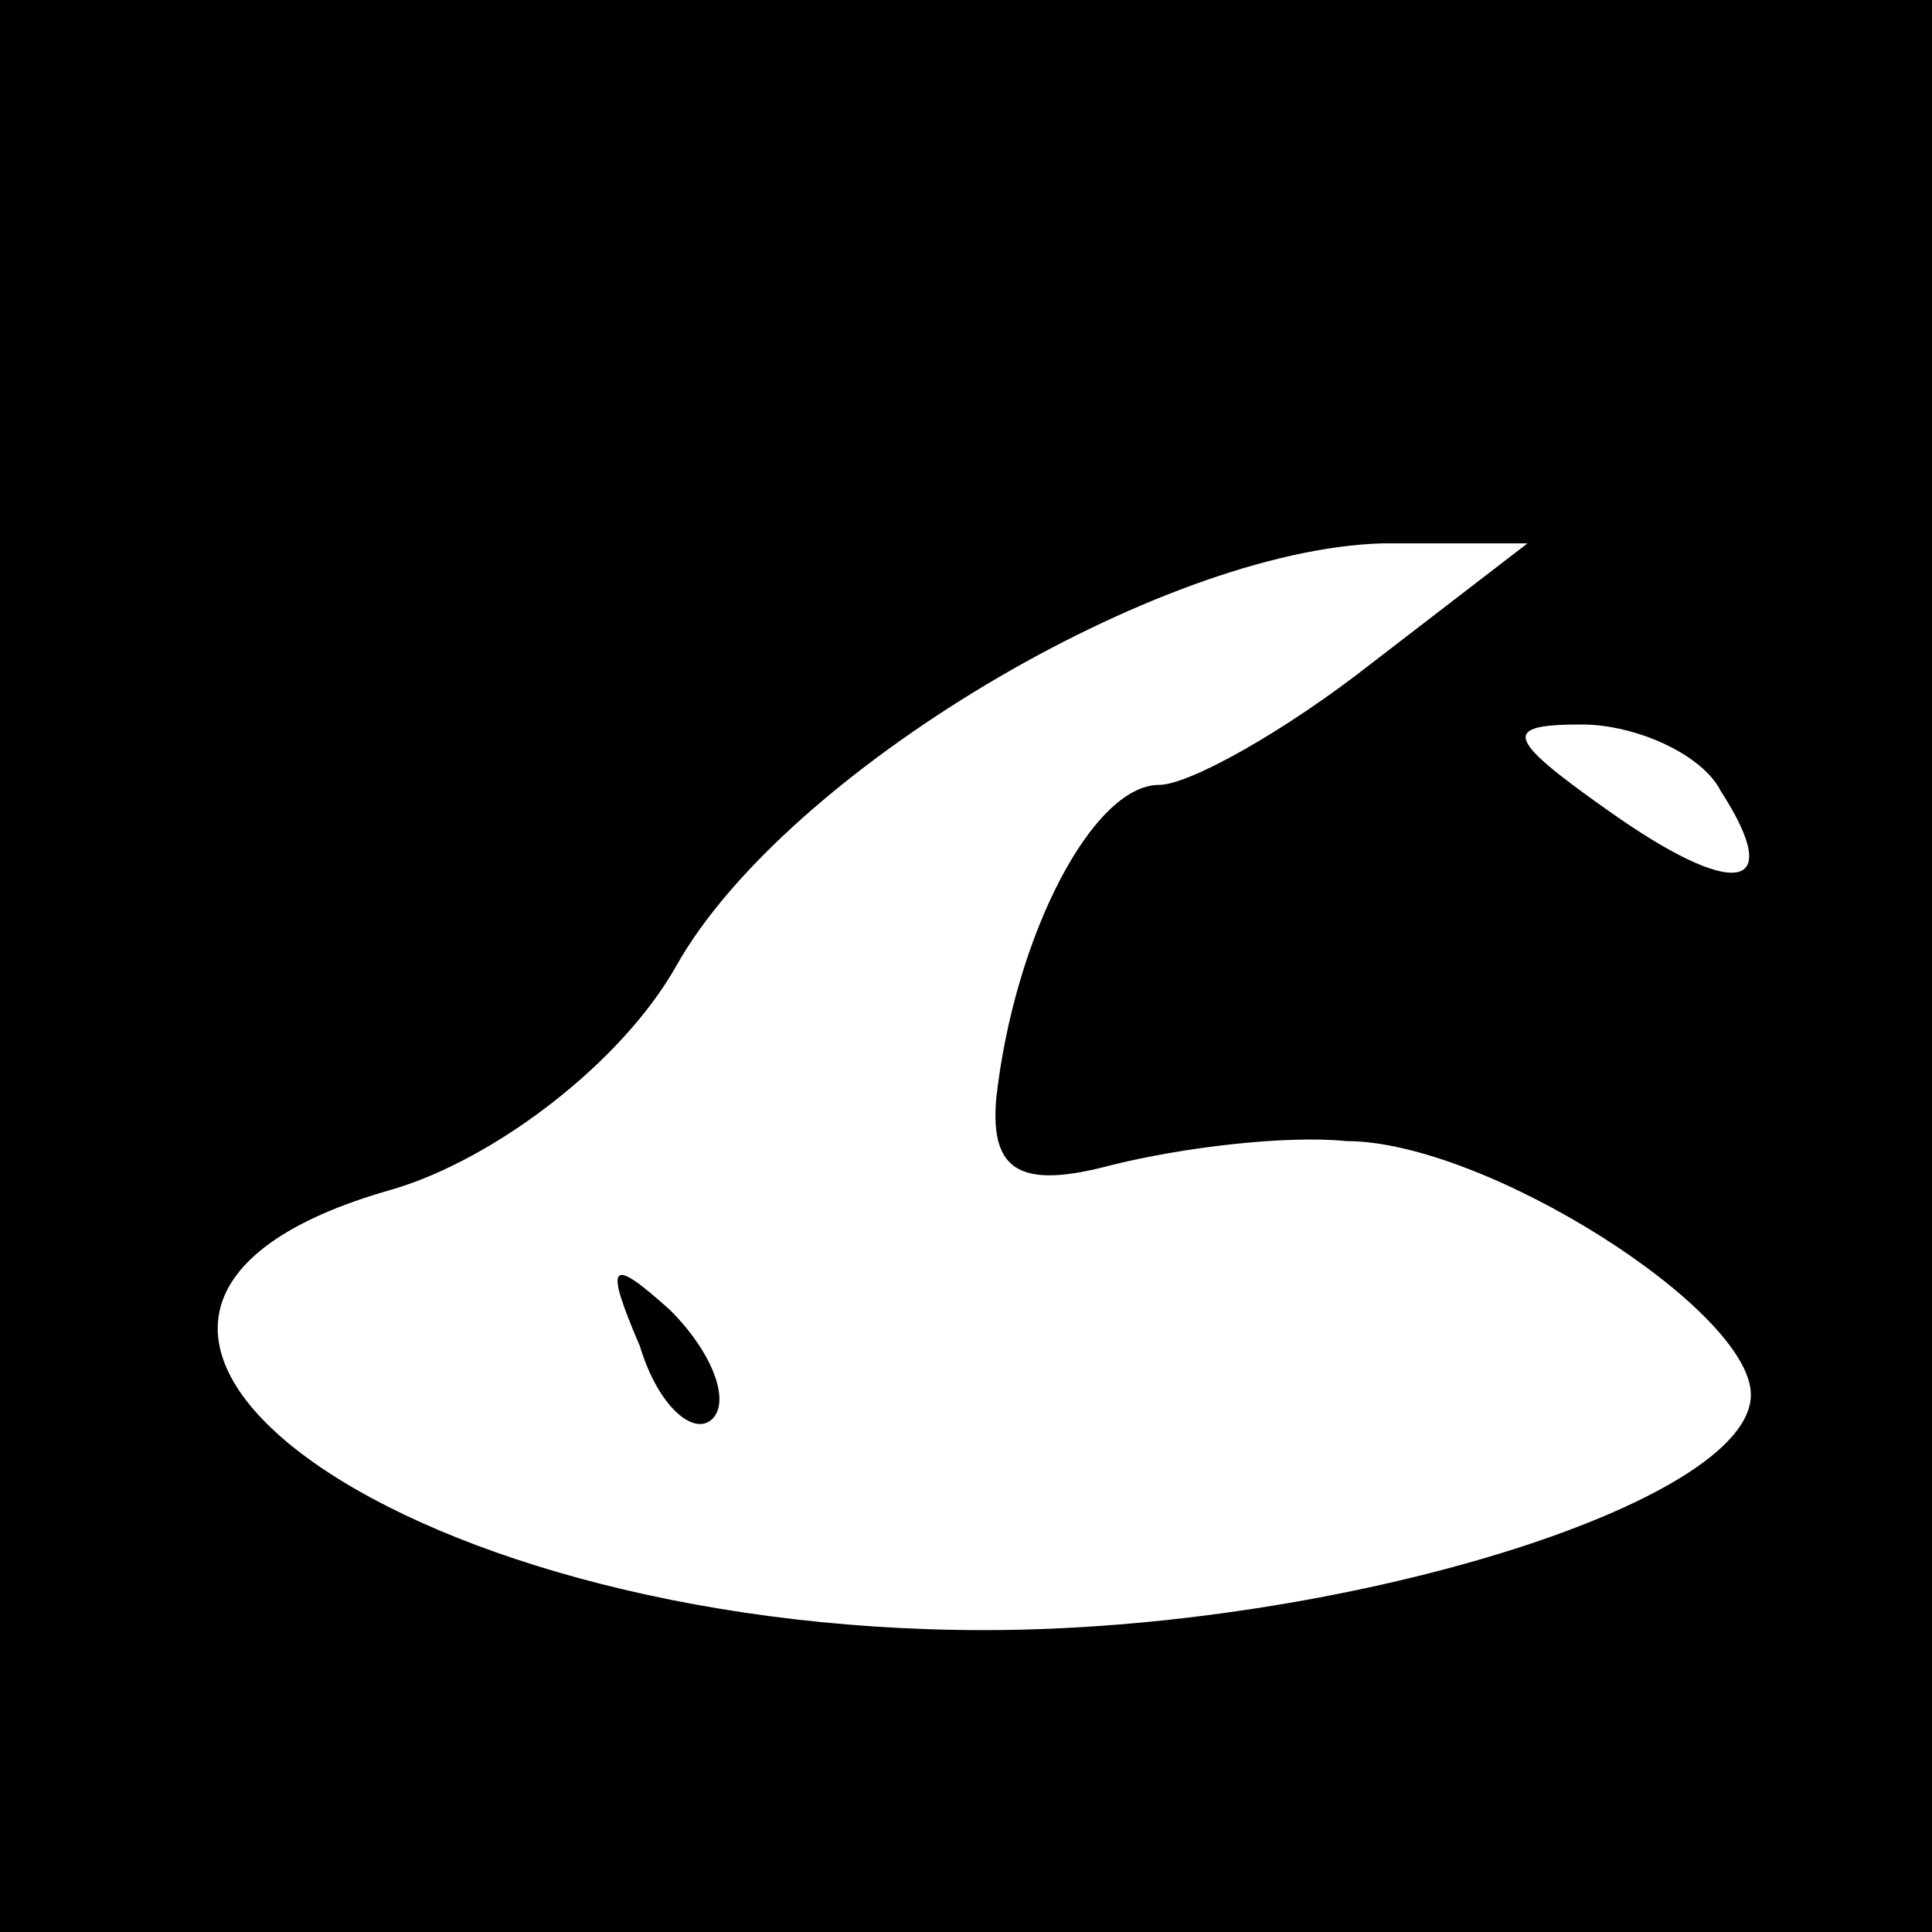 <?xml version="1.0" standalone="no"?>
<!DOCTYPE svg PUBLIC "-//W3C//DTD SVG 20010904//EN"
 "http://www.w3.org/TR/2001/REC-SVG-20010904/DTD/svg10.dtd">
<svg version="1.0" xmlns="http://www.w3.org/2000/svg"
 width="32pt" height="32pt" viewBox="0 0 32 32"
 preserveAspectRatio="xMidYMid meet">
<rect x="0" y="0" width="32" height="32" fill="#808080" stroke="none"/>
<g transform="translate(0,32) scale(0.1,-0.1)"
fill="#000000" stroke="none">
<path fill="#000000" stroke="none" d="M0 160 l0 -160 160 0 160 0 0 160 0
160 -160 0 -160 0 0 -160z"/>
<path fill="#ffffff" stroke="none" d="M227 210 c-14 -11 -30 -20 -35 -20 -11
0 -24 -25 -27 -52 -1 -12 4 -15 19 -11 12 3 29 5 39 4 23 0 67 -28 67 -42 0
-18 -68 -39 -127 -39 -99 0 -169 53 -98 73 17 5 38 21 47 37 18 32 80 69 117
70 l24 0 -26 -20z"/>
<path fill="#ffffff" stroke="none" d="M285 189 c11 -17 2 -18 -19 -3 -17 12
-17 14 -4 14 9 0 20 -5 23 -11z"/>
<path fill="#000000" stroke="none" d="M106 97 c3 -10 9 -15 12 -12 3 3 0 11
-7 18 -10 9 -11 8 -5 -6z"/>
</g>
</svg>
